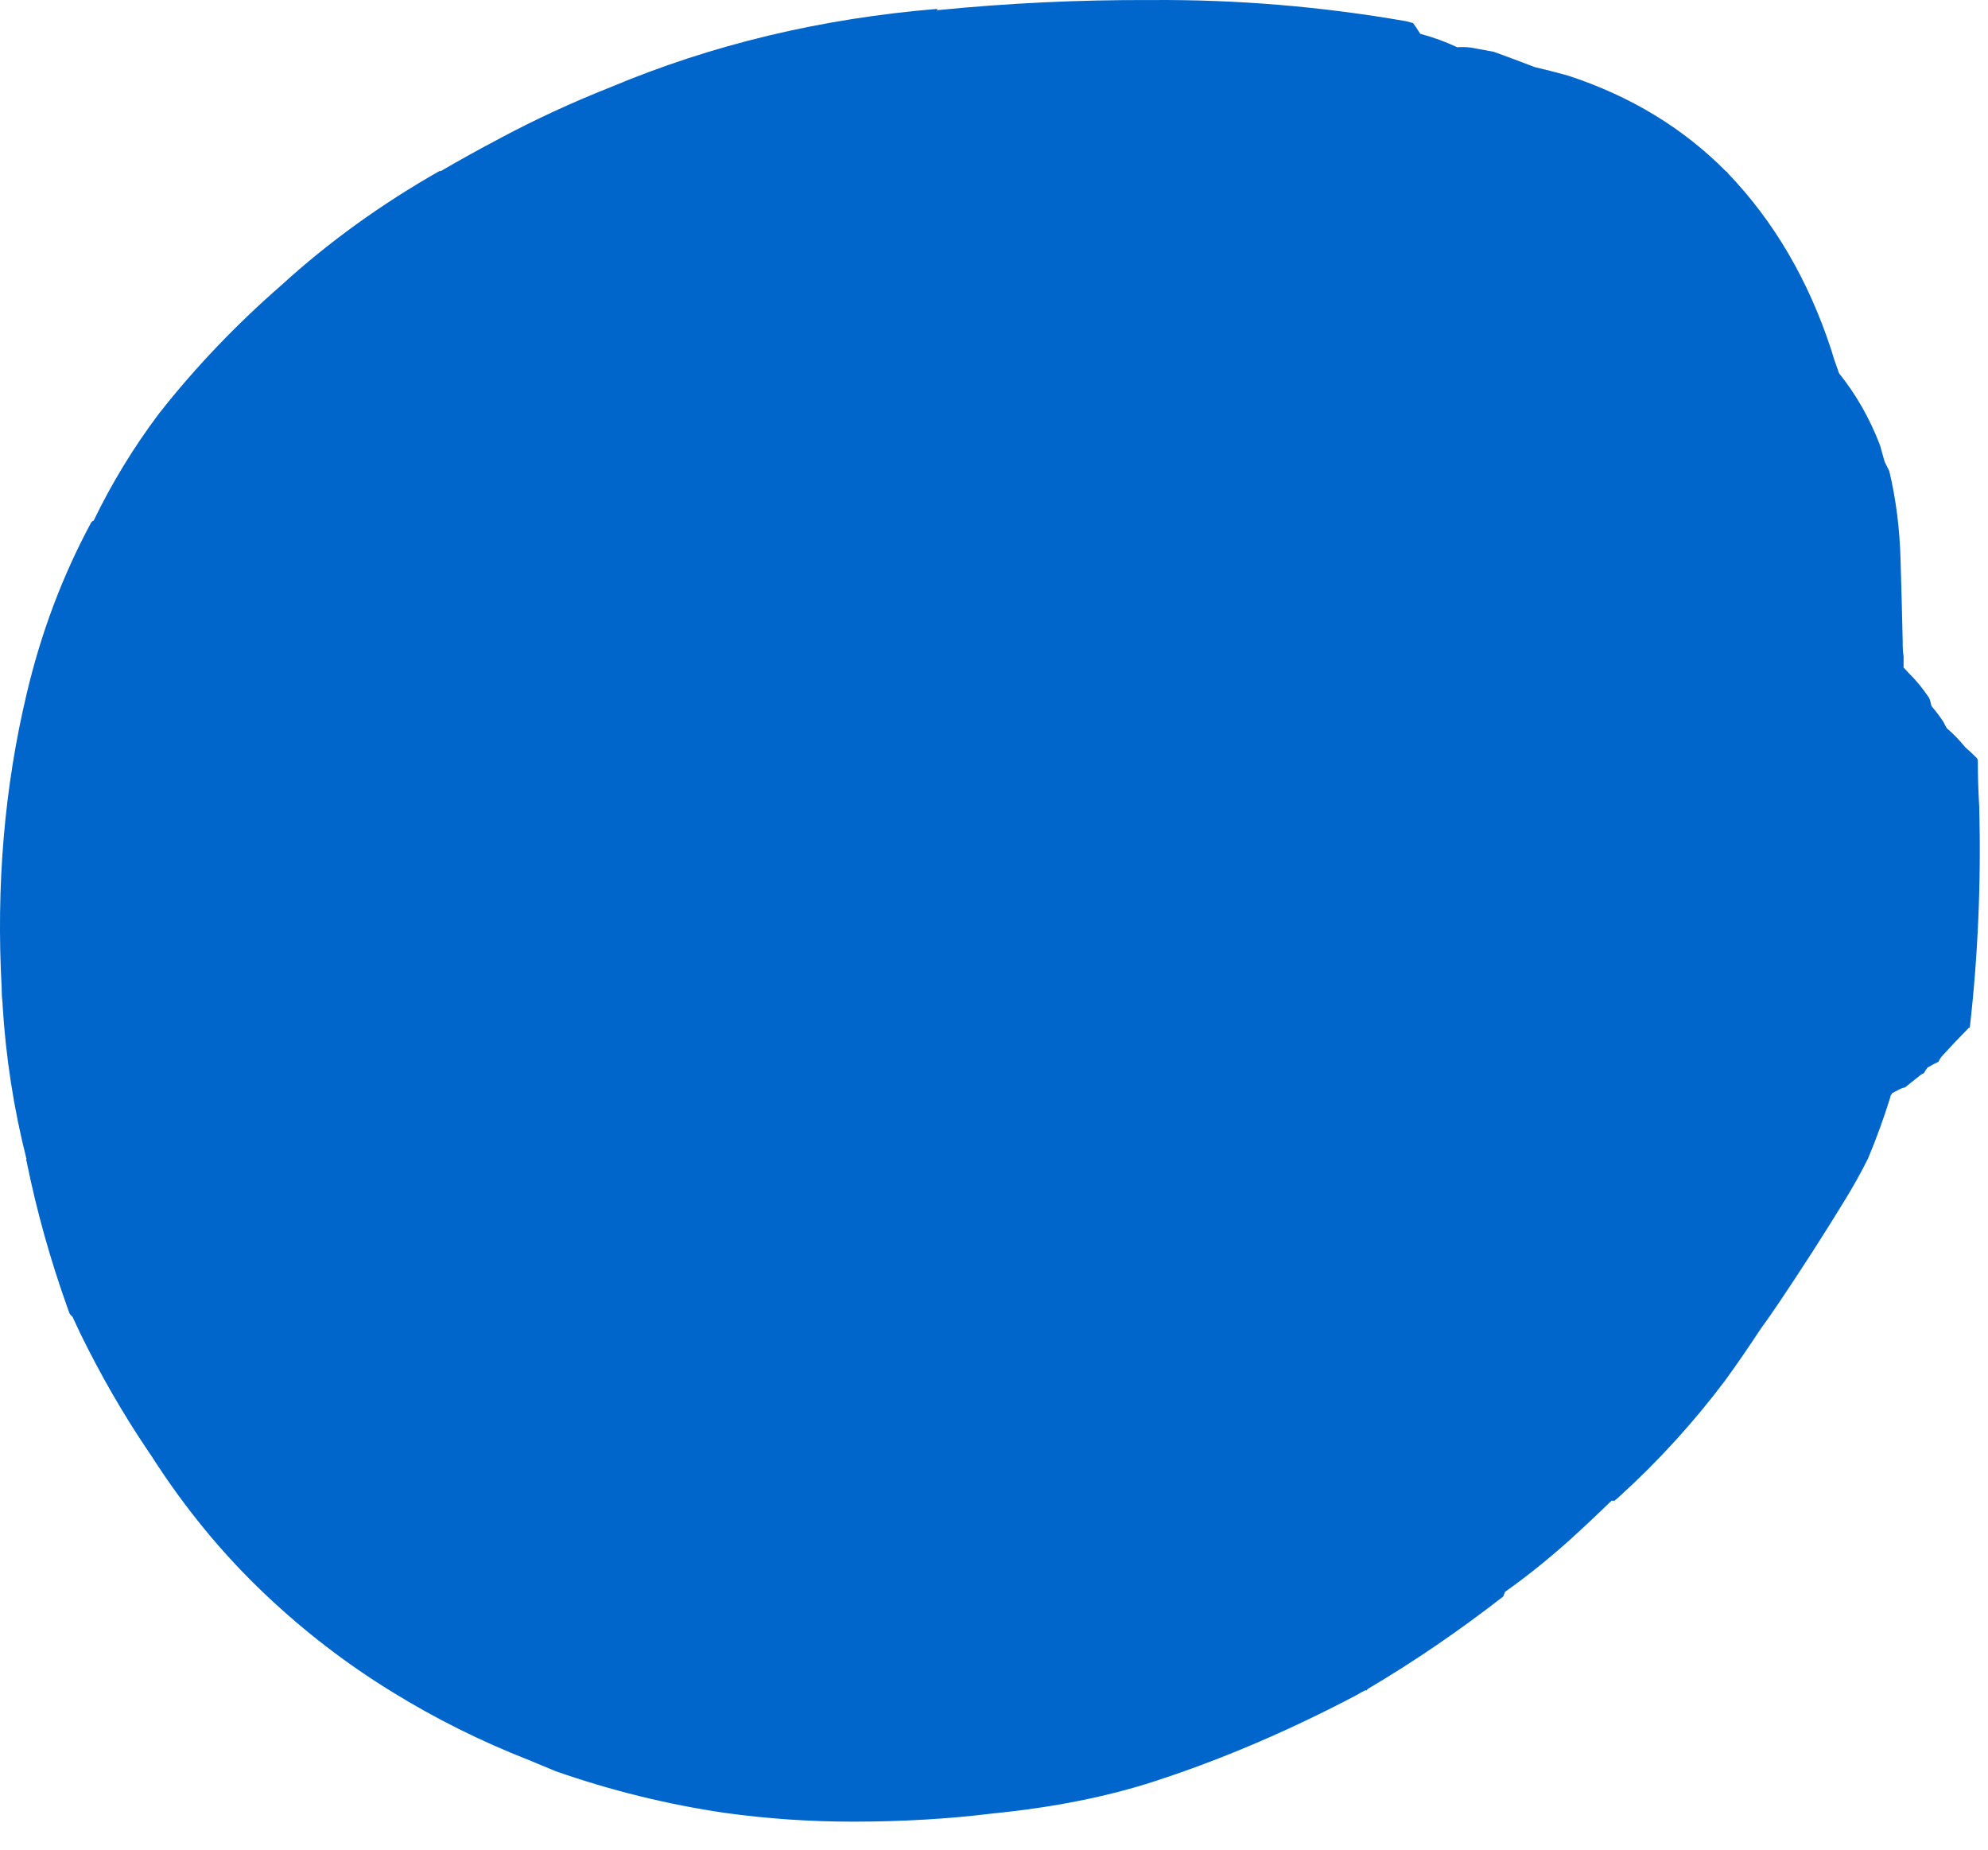 <?xml version="1.0"?>
<!DOCTYPE svg PUBLIC "-//W3C//DTD SVG 1.1//EN" "http://www.w3.org/Graphics/SVG/1.1/DTD/svg11.dtd">
<svg version='1.1' width='43px' height='40px' xmlns='http://www.w3.org/2000/svg' xmlns:xlink='http://www.w3.org/1999/xlink'>
	<g transform="translate(-127.81,-132.896)">
		<path d="M 127.847 154.276 Q 127.663 150.937 128.387 147.899 Q 128.849 145.935 129.768 144.222 Q 129.787 144.172 129.837 144.153 Q 130.425 142.935 131.251 141.837 Q 132.416 140.354 133.9 139.06 Q 135.422 137.671 137.313 136.596 Q 137.313 136.596 137.344 136.596 Q 137.344 136.596 137.344 136.596 Q 137.971 136.231 138.628 135.885 Q 139.769 135.275 141.01 134.784 Q 144.303 133.399 148.096 133.087 Q 148.065 133.118 148.065 133.118 Q 150.366 132.887 152.703 132.897 Q 155.481 132.876 158.237 133.357 Q 158.306 133.376 158.375 133.396 Q 158.451 133.496 158.528 133.626 Q 158.954 133.741 159.331 133.918 Q 159.462 133.906 159.624 133.925 Q 159.881 133.971 160.119 134.016 Q 160.576 134.181 161.003 134.346 Q 161.36 134.429 161.729 134.532 Q 163.749 135.194 165.144 136.603 Q 165.163 136.603 165.182 136.641 Q 166.678 138.2 167.419 140.46 Q 167.488 140.699 167.588 140.968 Q 168.143 141.659 168.474 142.524 Q 168.524 142.693 168.574 142.881 Q 168.624 142.981 168.674 143.081 Q 168.893 143.991 168.919 145.025 Q 168.946 145.909 168.965 146.774 Q 168.965 146.804 168.965 146.854 Q 168.965 146.974 168.984 147.093 Q 168.984 147.212 168.984 147.331 Q 169.022 147.374 169.079 147.435 Q 169.328 147.675 169.538 147.991 Q 169.557 148.034 169.576 148.115 Q 169.576 148.146 169.596 148.176 Q 169.729 148.331 169.844 148.504 Q 169.882 148.585 169.921 148.647 Q 170.112 148.806 170.322 149.06 Q 170.437 149.157 170.571 149.293 Q 170.59 149.324 170.59 149.354 Q 170.59 149.846 170.621 150.356 Q 170.682 152.8 170.416 155.121 Q 170.416 155.121 170.397 155.121 Q 170.087 155.437 169.834 155.715 Q 169.776 155.776 169.738 155.857 Q 169.612 155.919 169.504 155.981 Q 169.454 156.043 169.424 156.104 Q 169.385 156.116 169.347 156.147 Q 169.171 156.29 169.013 156.413 Q 168.944 156.425 168.894 156.456 Q 168.875 156.456 168.856 156.475 Q 168.787 156.506 168.737 156.537 Q 168.718 156.568 168.699 156.599 Q 168.699 156.618 168.699 156.618 Q 168.487 157.301 168.213 157.954 Q 167.99 158.4 167.716 158.846 Q 167.031 159.966 166.281 161.079 Q 166.081 161.375 165.881 161.651 Q 165.512 162.216 165.124 162.75 Q 164.104 164.106 162.847 165.25 Q 162.797 165.3 162.728 165.35 Q 162.666 165.35 162.666 165.35 Q 162.216 165.788 161.766 166.196 Q 161.059 166.829 160.363 167.321 Q 160.344 167.371 160.325 167.421 Q 158.876 168.546 157.406 169.413 Q 157.375 169.432 157.375 169.451 Q 157.356 169.451 157.337 169.451 Q 157.237 169.501 157.156 169.551 Q 154.953 170.712 152.79 171.415 Q 151.246 171.918 149.285 172.113 Q 147.849 172.29 146.257 172.29 Q 144.859 172.29 143.491 172.101 Q 141.616 171.825 139.829 171.199 Q 139.541 171.079 139.253 170.96 Q 137.685 170.346 136.287 169.481 Q 134.826 168.585 133.554 167.382 Q 133.554 167.382 133.554 167.382 Q 132.168 166.072 131.088 164.385 Q 131.038 164.316 131.007 164.266 Q 130.204 163.075 129.551 161.741 Q 129.551 161.741 129.551 161.741 Q 129.463 161.553 129.375 161.365 Q 129.306 161.315 129.306 161.265 Q 129.287 161.246 129.287 161.226 Q 128.71 159.621 128.384 158.003 Q 128.365 157.984 128.384 157.965 Q 127.969 156.328 127.866 154.629 Q 127.866 154.61 127.866 154.591 Q 127.847 154.453 127.847 154.315 L 127.847 154.276" fill="#0066CC"/>
		<path d="M 138.088 151.819 Q 138.165 150.951 138.399 150.115 Q 138.928 148.694 138.928 148.675 Q 139.381 147.665 140.026 146.866 Q 140.196 146.69 140.365 146.532 Q 140.553 146.268 140.779 146.041 Q 142.607 144.119 145.372 143.251 Q 147.64 142.576 150.228 142.276 Q 152.243 142.057 154.209 142.481 Q 154.566 142.576 154.893 142.691 Q 155.96 142.993 156.959 143.344 Q 157.593 143.562 158.169 143.818 Q 158.765 144.093 159.191 144.387 Q 159.379 144.509 159.549 144.662 Q 159.987 145.056 160.379 145.424 Q 160.513 146.076 160.59 146.768 Q 160.724 147.881 160.934 148.994 Q 160.972 149.251 161.01 149.509 Q 161.01 149.509 161.029 149.528 Q 161.029 149.578 161.049 149.628 Q 161.068 149.747 161.106 149.885 Q 161.106 149.935 161.125 149.985 Q 161.201 150.212 161.335 150.457 Q 161.335 150.457 161.354 150.476 Q 161.374 150.526 161.412 150.576 Q 161.374 150.676 161.354 150.776 Q 161.335 150.807 161.335 150.857 Q 161.278 151.153 161.259 151.449 Q 161.201 151.813 161.163 152.197 Q 161.144 152.228 161.144 152.278 Q 161.106 152.359 161.106 152.478 Q 161.087 152.616 161.068 152.774 Q 160.831 153.791 160.551 154.778 Q 160.475 155.035 160.349 155.274 Q 160.329 155.324 160.31 155.393 Q 160.196 155.691 160.062 155.99 Q 160.043 156.009 160.024 156.028 Q 159.247 156.922 158.826 157.932 L 158.796 157.982 Q 158.757 157.951 158.738 157.959 Q 158.624 157.969 158.509 157.96 Q 157.775 158.671 157.026 159.231 Q 155.429 160.394 153.687 161.324 Q 153 161.638 152.313 161.876 Q 152.325 161.876 152.306 161.876 Q 150.721 162.446 149.028 162.516 Q 146.813 162.579 144.716 161.987 Q 144.44 161.91 144.163 161.815 Q 144.144 161.796 144.106 161.796 Q 143.346 161.528 142.712 161.153 Q 142.662 161.115 142.612 161.096 Q 140.409 159.897 139.266 157.999 Q 139.297 157.979 139.297 157.96 Q 139.078 157.569 138.897 157.128 Q 138.566 156.372 138.385 155.566 Q 138.004 153.866 138.088 151.962 Q 138.088 151.943 138.088 151.943 L 138.088 151.819" fill="#0066CC"/>
	</g>
</svg>
